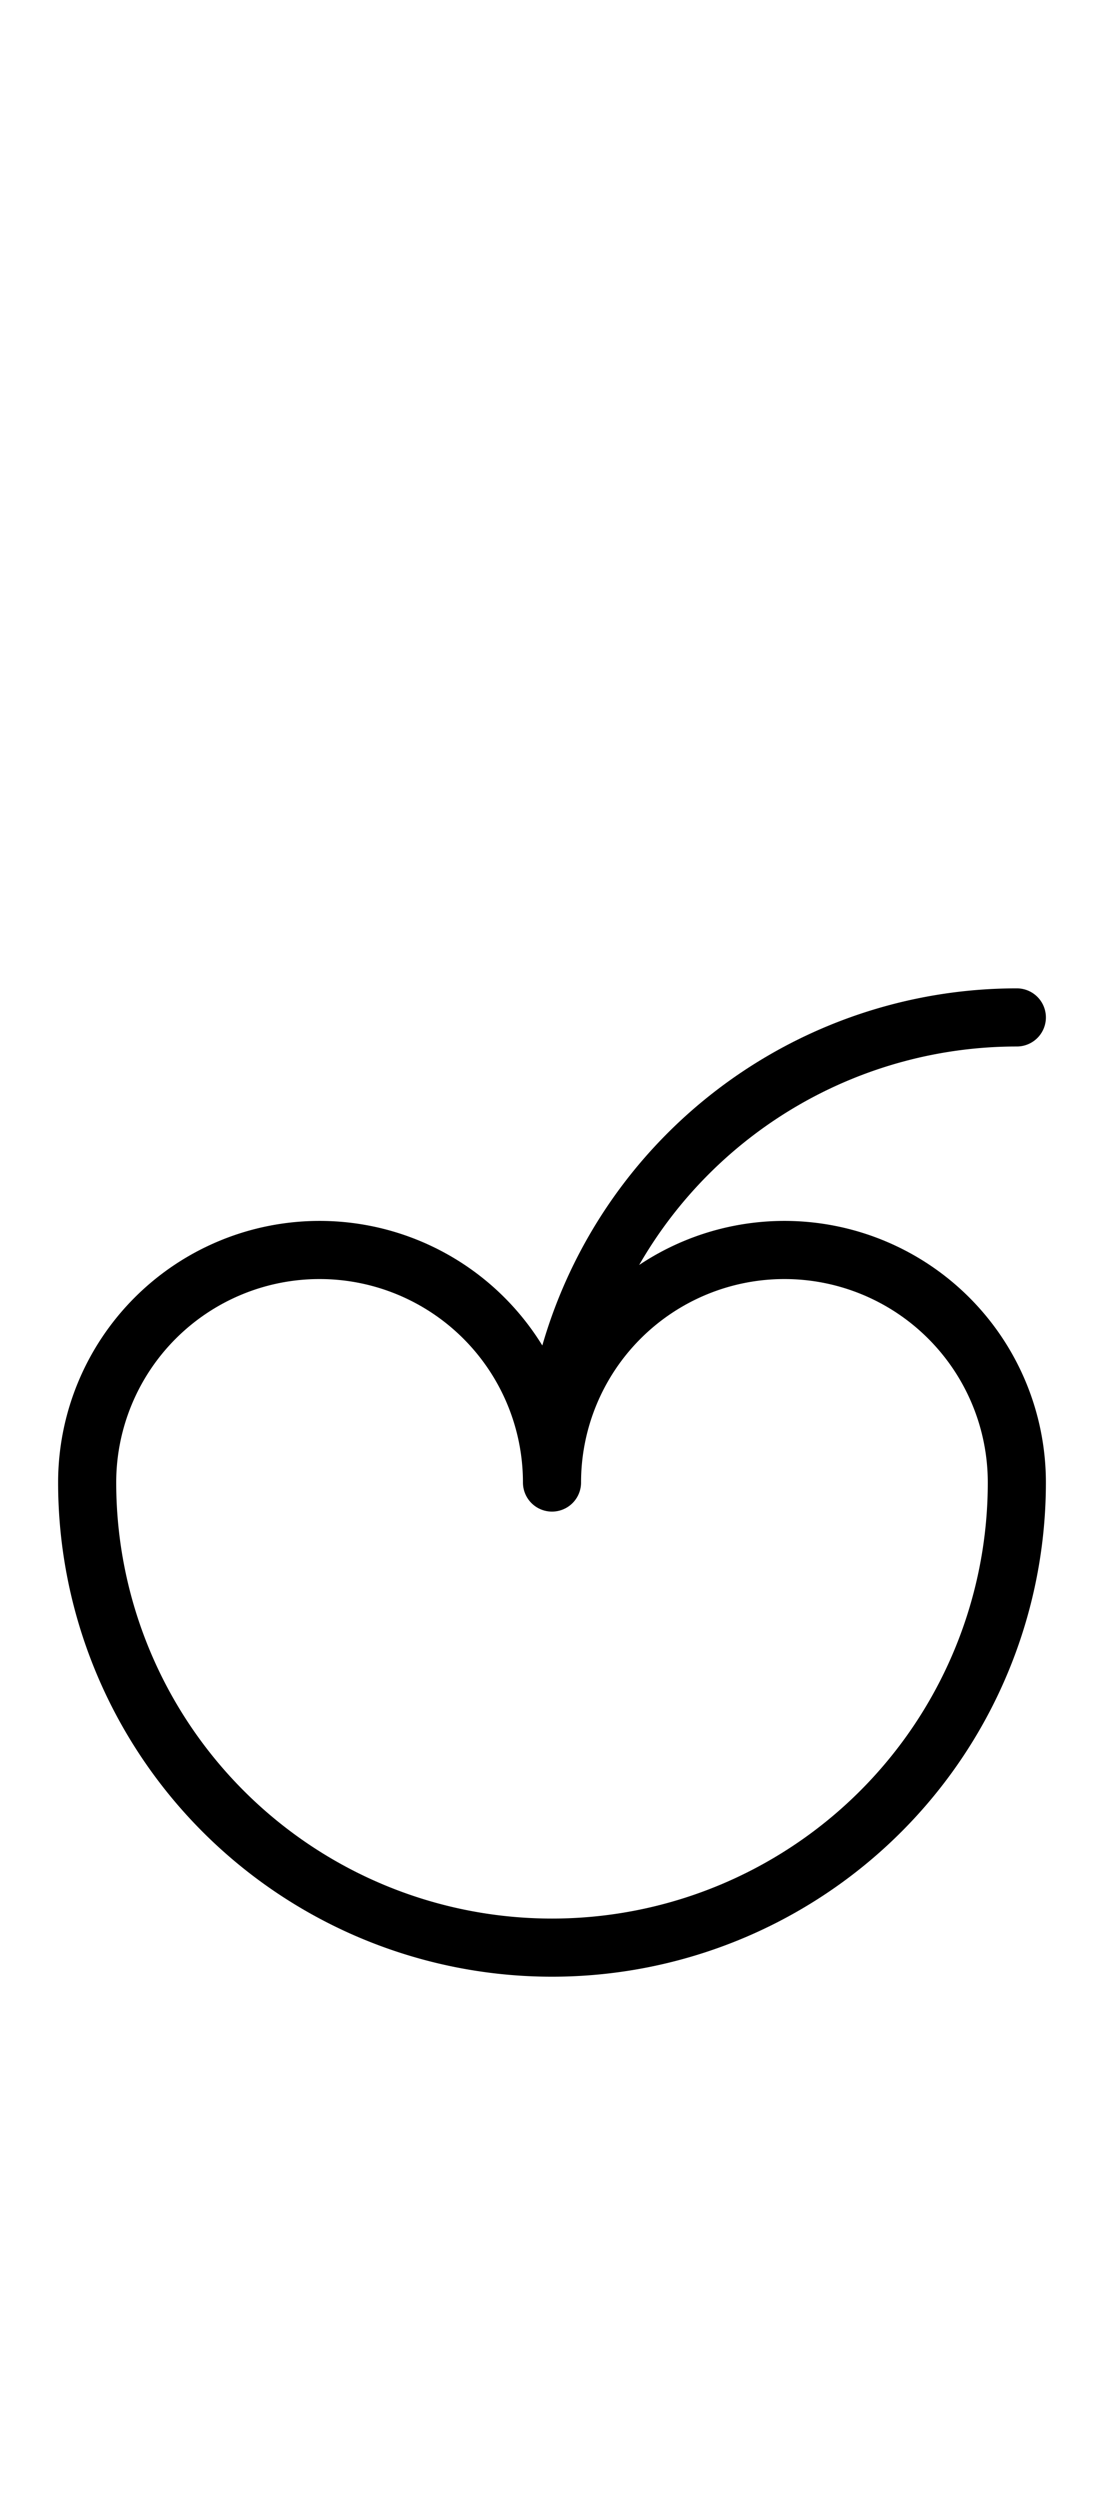 <?xml version="1.0" encoding="utf-8" standalone="yes"?>
<svg xmlns="http://www.w3.org/2000/svg" version="1.1" baseProfile="tiny" width="57" height="129" viewBox="-0.75 -0.75 9.5 21.5" fill="none" stroke="#000000" stroke-linejoin="round" stroke-linecap="round" stroke-width="0.5">
    
    
    <path d="M0,12a2,2 0 1,1 4,0M4,12a2,2 0 1,1 4,0M0,12a4,4 0 1,0 8,0M4,12a4,4 0 0,1 4,-4"></path>
</svg>